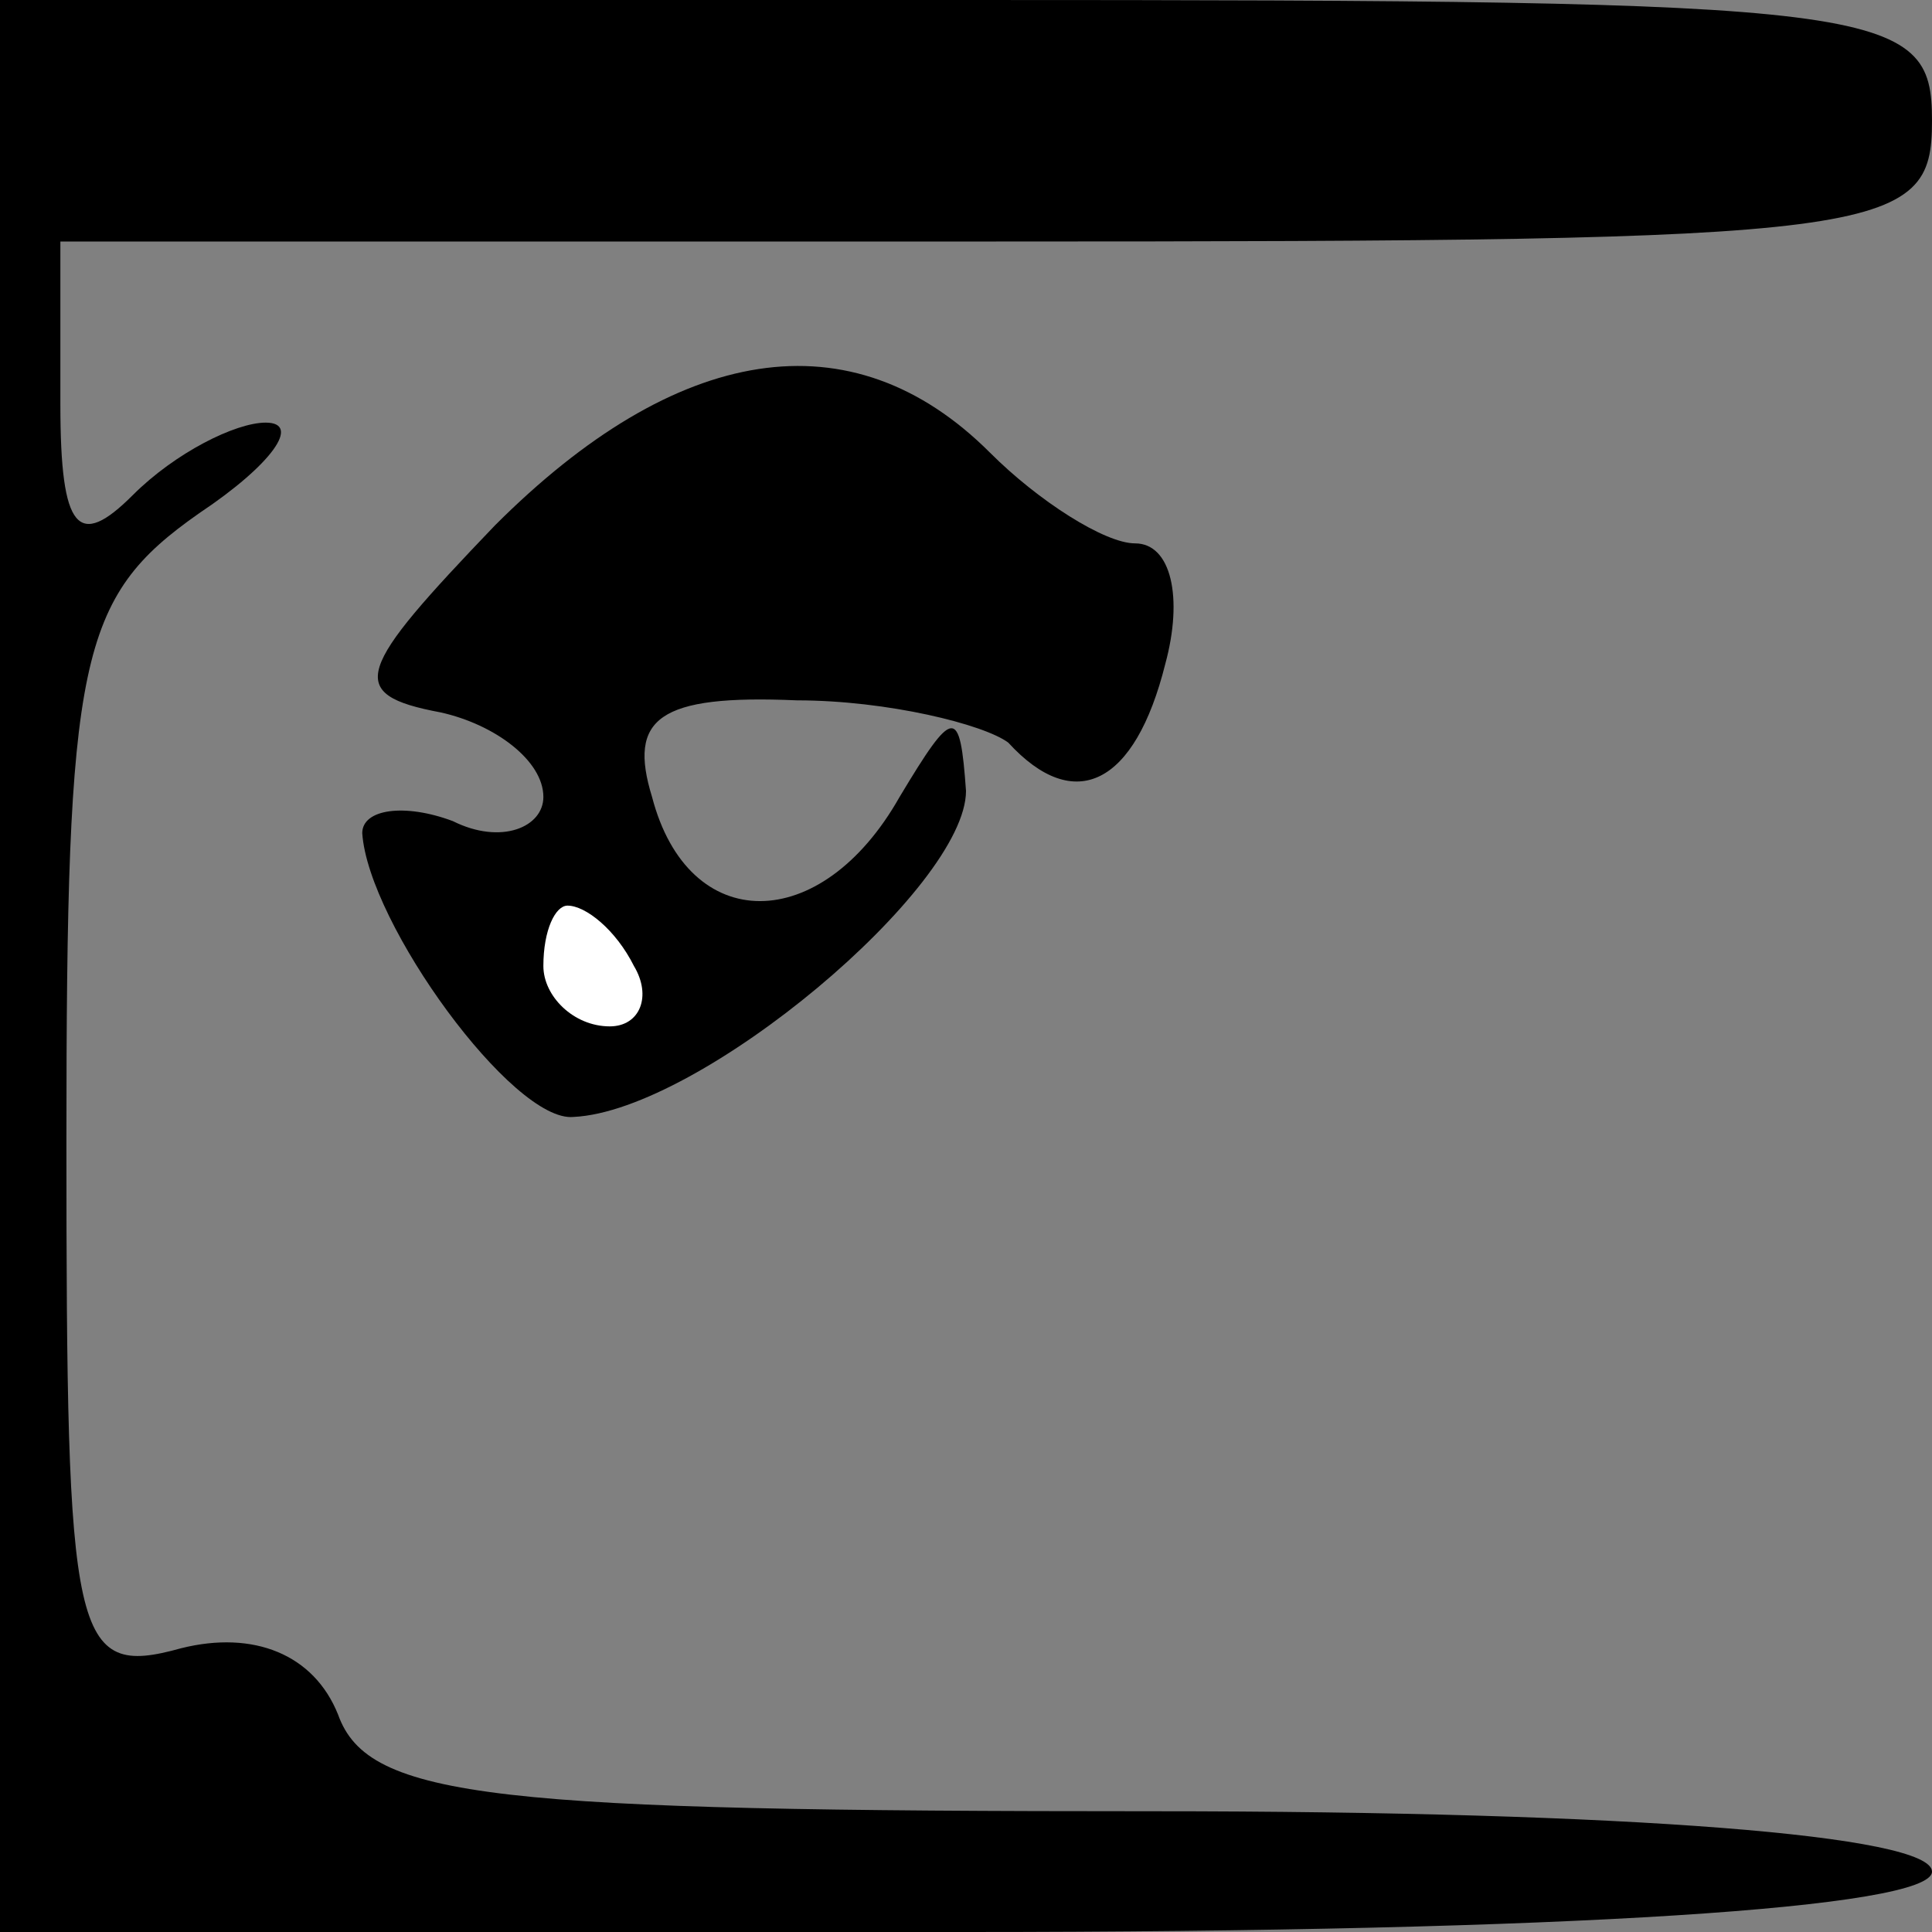<?xml version="1.0" standalone="no"?>
<!DOCTYPE svg PUBLIC "-//W3C//DTD SVG 20010904//EN"
 "http://www.w3.org/TR/2001/REC-SVG-20010904/DTD/svg10.dtd">
<svg version="1.0" xmlns="http://www.w3.org/2000/svg"
 width="32pt" height="32pt" viewBox="0 0 32 32"
 preserveAspectRatio="xMidYMid meet">
<rect x="0" y="0" width="32" height="32" fill="#808080" stroke="none"/>
<g transform="translate(0,32) scale(0.1,-0.1)"
fill="#000000" stroke="none">
<path fill="#000000" stroke="none" d="M0 160 l0 -160 160 0 c100 0 160 4 160
10 0 6 -50 10 -129 10 -109 0 -130 2 -135 16 -4 10 -14 14 -26 11 -18 -5 -19
1 -19 84 0 80 2 90 22 104 12 8 17 15 11 15 -5 0 -15 -5 -22 -12 -9 -9 -12 -6
-12 15 l0 27 155 0 c148 0 155 1 155 20 0 19 -7 20 -160 20 l-160 0 0 -160z"/>
<path fill="#000000" stroke="none" d="M82 233 c-23 -24 -25 -28 -9 -31 9 -2
17 -8 17 -14 0 -5 -7 -8 -15 -4 -8 3 -15 2 -15 -2 1 -15 25 -48 35 -47 21 1
65 38 65 54 -1 14 -2 14 -11 -1 -13 -23 -35 -23 -41 0 -4 13 1 17 24 16 15 0
31 -4 35 -7 11 -12 21 -7 26 13 3 11 1 20 -5 20 -5 0 -16 7 -24 15 -23 23 -52
18 -82 -12z"/>
<path fill="#ffffff" stroke="none" d="M105 160 c3 -5 1 -10 -4 -10 -6 0 -11
5 -11 10 0 6 2 10 4 10 3 0 8 -4 11 -10z"/>
</g>
</svg>
